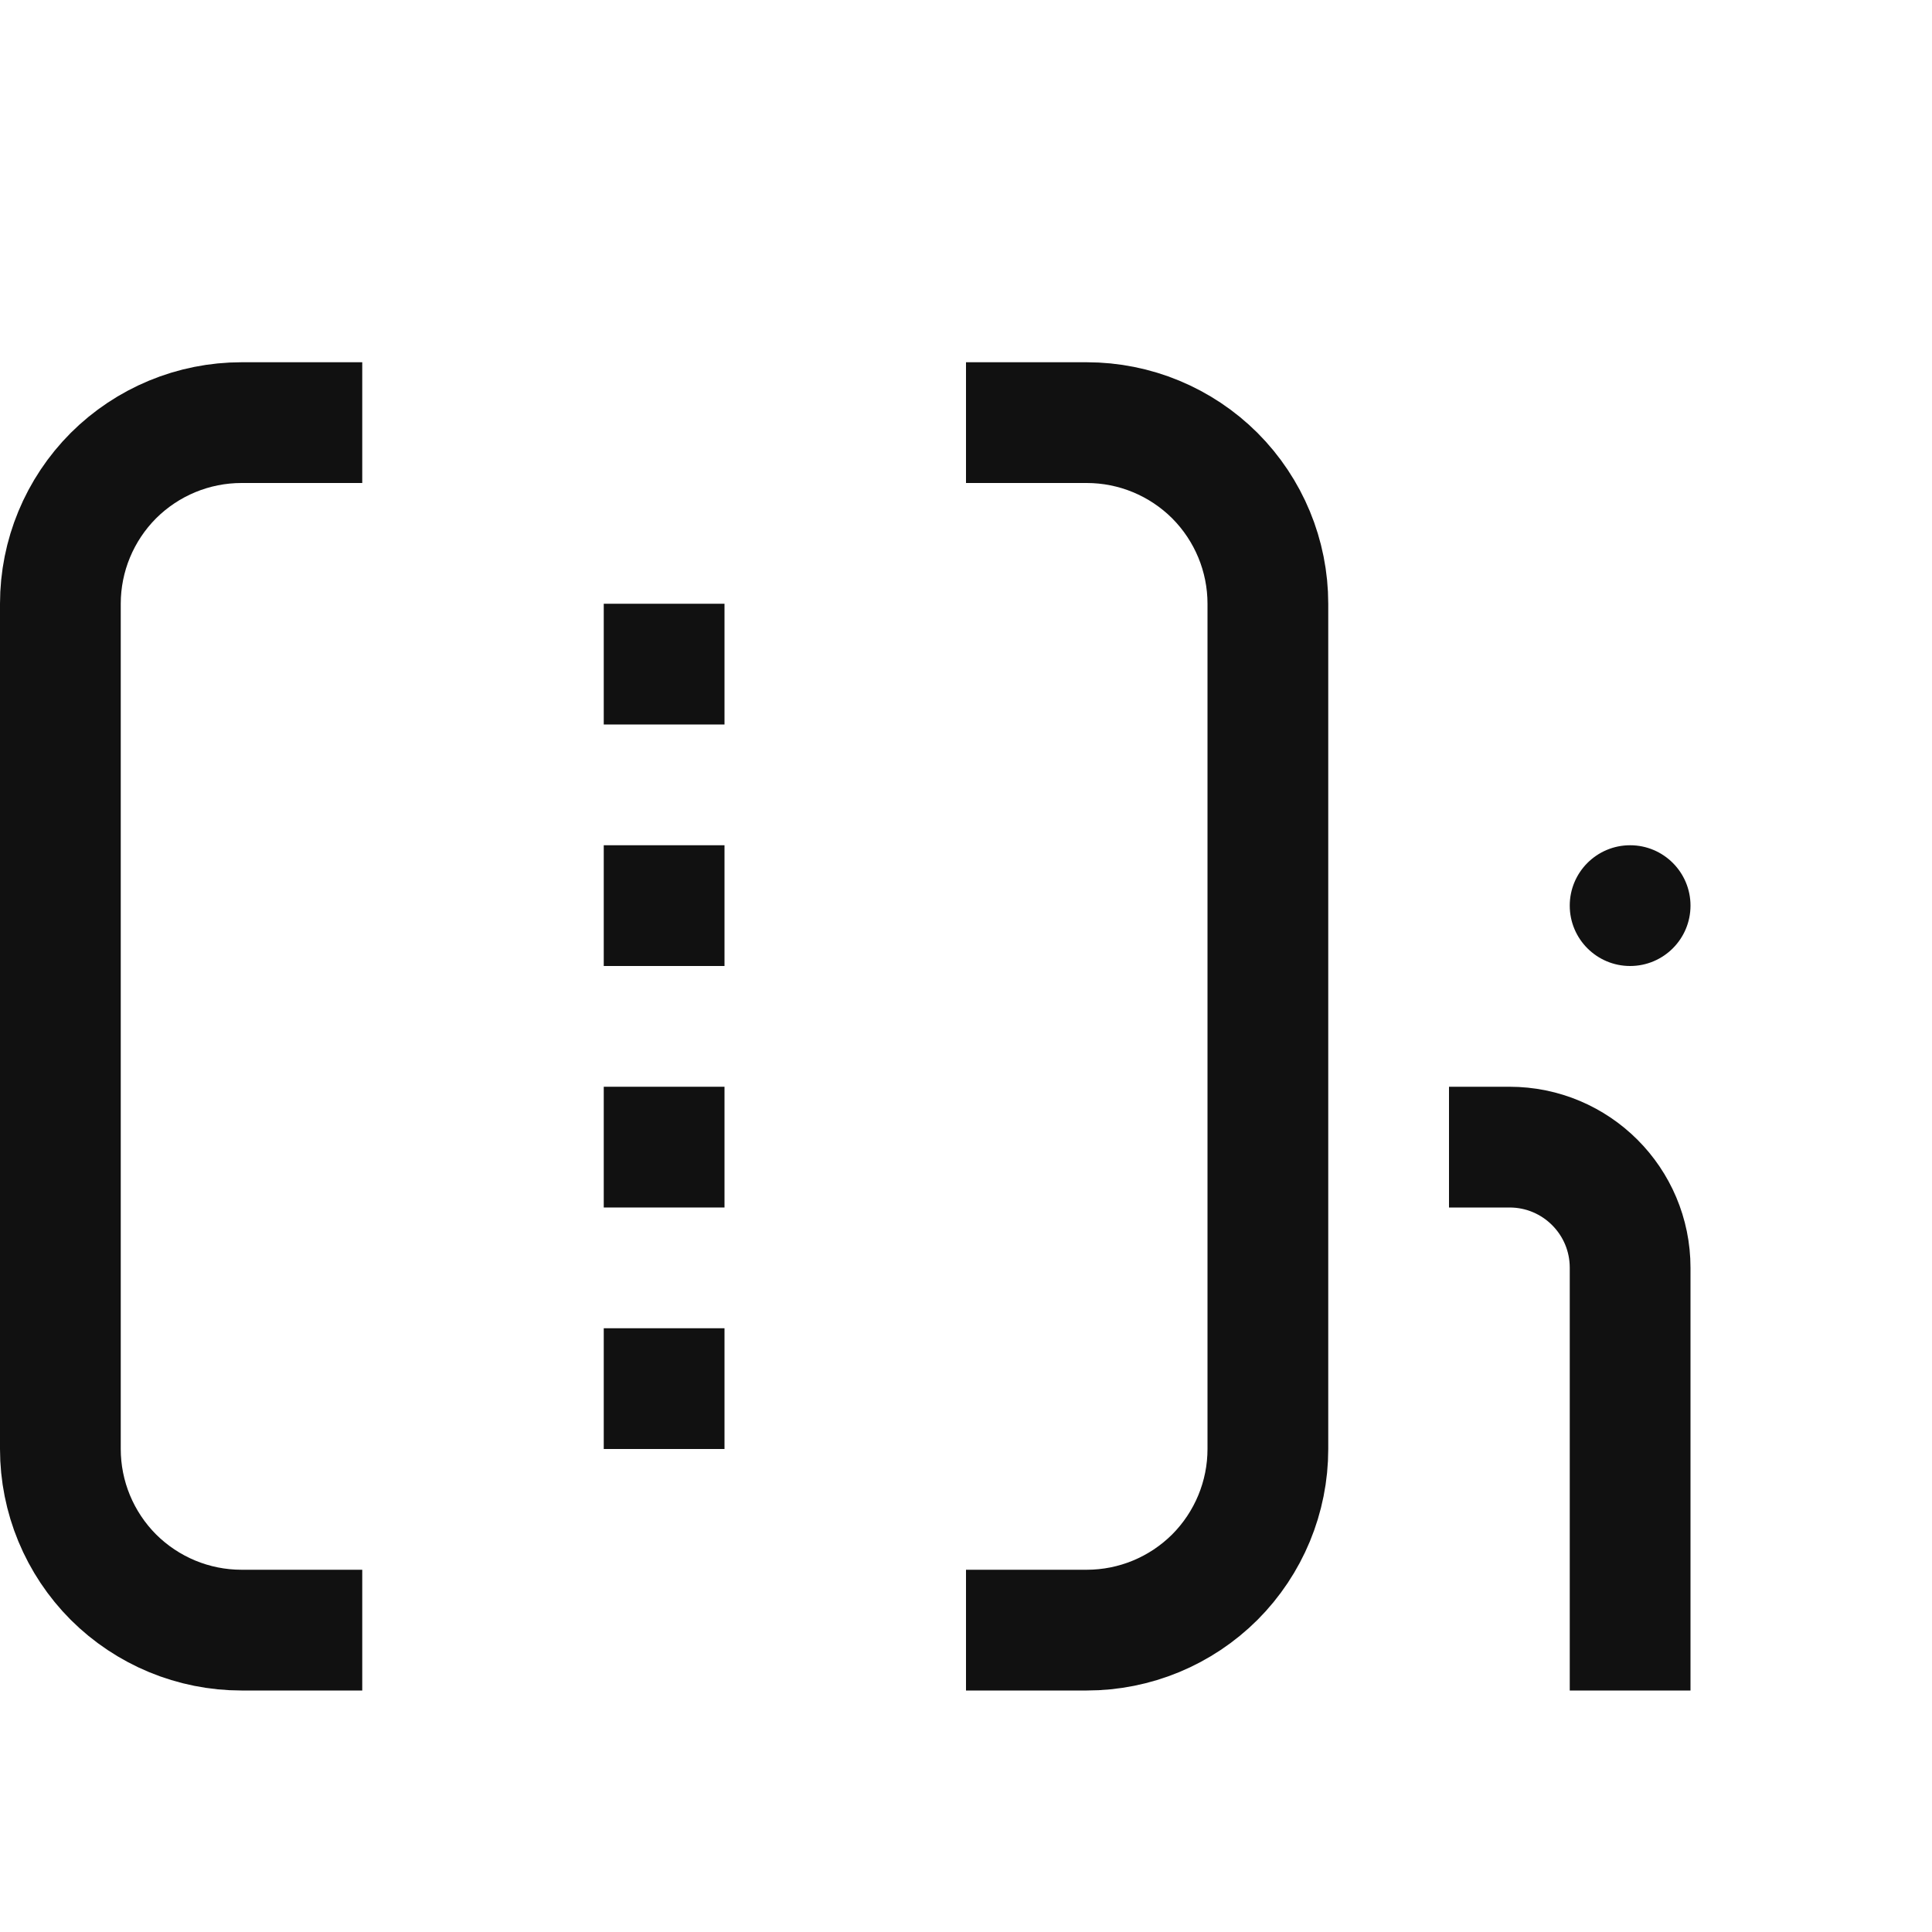 <?xml version="1.0" encoding="UTF-8" standalone="no"?><!DOCTYPE svg PUBLIC "-//W3C//DTD SVG 1.1//EN" "http://www.w3.org/Graphics/SVG/1.1/DTD/svg11.dtd"><svg width="16px" height="16px" version="1.1" xmlns="http://www.w3.org/2000/svg" xmlns:xlink="http://www.w3.org/1999/xlink" xml:space="preserve" xmlns:serif="http://www.serif.com/" style="fill-rule:evenodd;clip-rule:evenodd;stroke-miterlimit:2;"><rect id="type_ivec4" x="0" y="0" width="16" height="16" style="fill:none;"/><clipPath id="_clip1"><rect x="0" y="0" width="16" height="16"/></clipPath><g clip-path="url(#_clip1)"><rect x="5" y="7" width="1" height="1" style="fill:rgb(17,17,17);"/><rect x="5" y="9" width="1" height="1" style="fill:rgb(17,17,17);"/><rect x="5" y="5" width="1" height="1" style="fill:rgb(17,17,17);"/><rect x="5" y="11" width="1" height="1" style="fill:rgb(17,17,17);"/><path d="M3,3.5l-1,0c-0.398,0 -0.779,0.158 -1.061,0.439c-0.281,0.282 -0.439,0.663 -0.439,1.061c0,1.888 0,5.112 0,7c-0,0.398 0.158,0.779 0.439,1.061c0.282,0.281 0.663,0.439 1.061,0.439c0.531,0 1,0 1,0" style="fill:none;stroke:rgb(17,17,17);stroke-width:1px;"/><path d="M8,3.5l1,0c0.398,0 0.779,0.158 1.061,0.439c0.281,0.282 0.439,0.663 0.439,1.061c0,1.888 0,5.112 0,7c0,0.398 -0.158,0.779 -0.439,1.061c-0.282,0.281 -0.663,0.439 -1.061,0.439c-0.531,0 -1,0 -1,0" style="fill:none;stroke:rgb(17,17,17);stroke-width:1px;"/><g><g><path d="M13.5,13.5l0,-3.001c0,-0.552 -0.447,-0.999 -0.999,-0.999c-0.001,0 -0.001,0 -0.001,0" style="fill:none;stroke:rgb(17,17,17);stroke-width:1px;stroke-linecap:square;"/></g><circle cx="13.5" cy="7.5" r="0.5" style="fill:rgb(17,17,17);"/></g></g></svg>